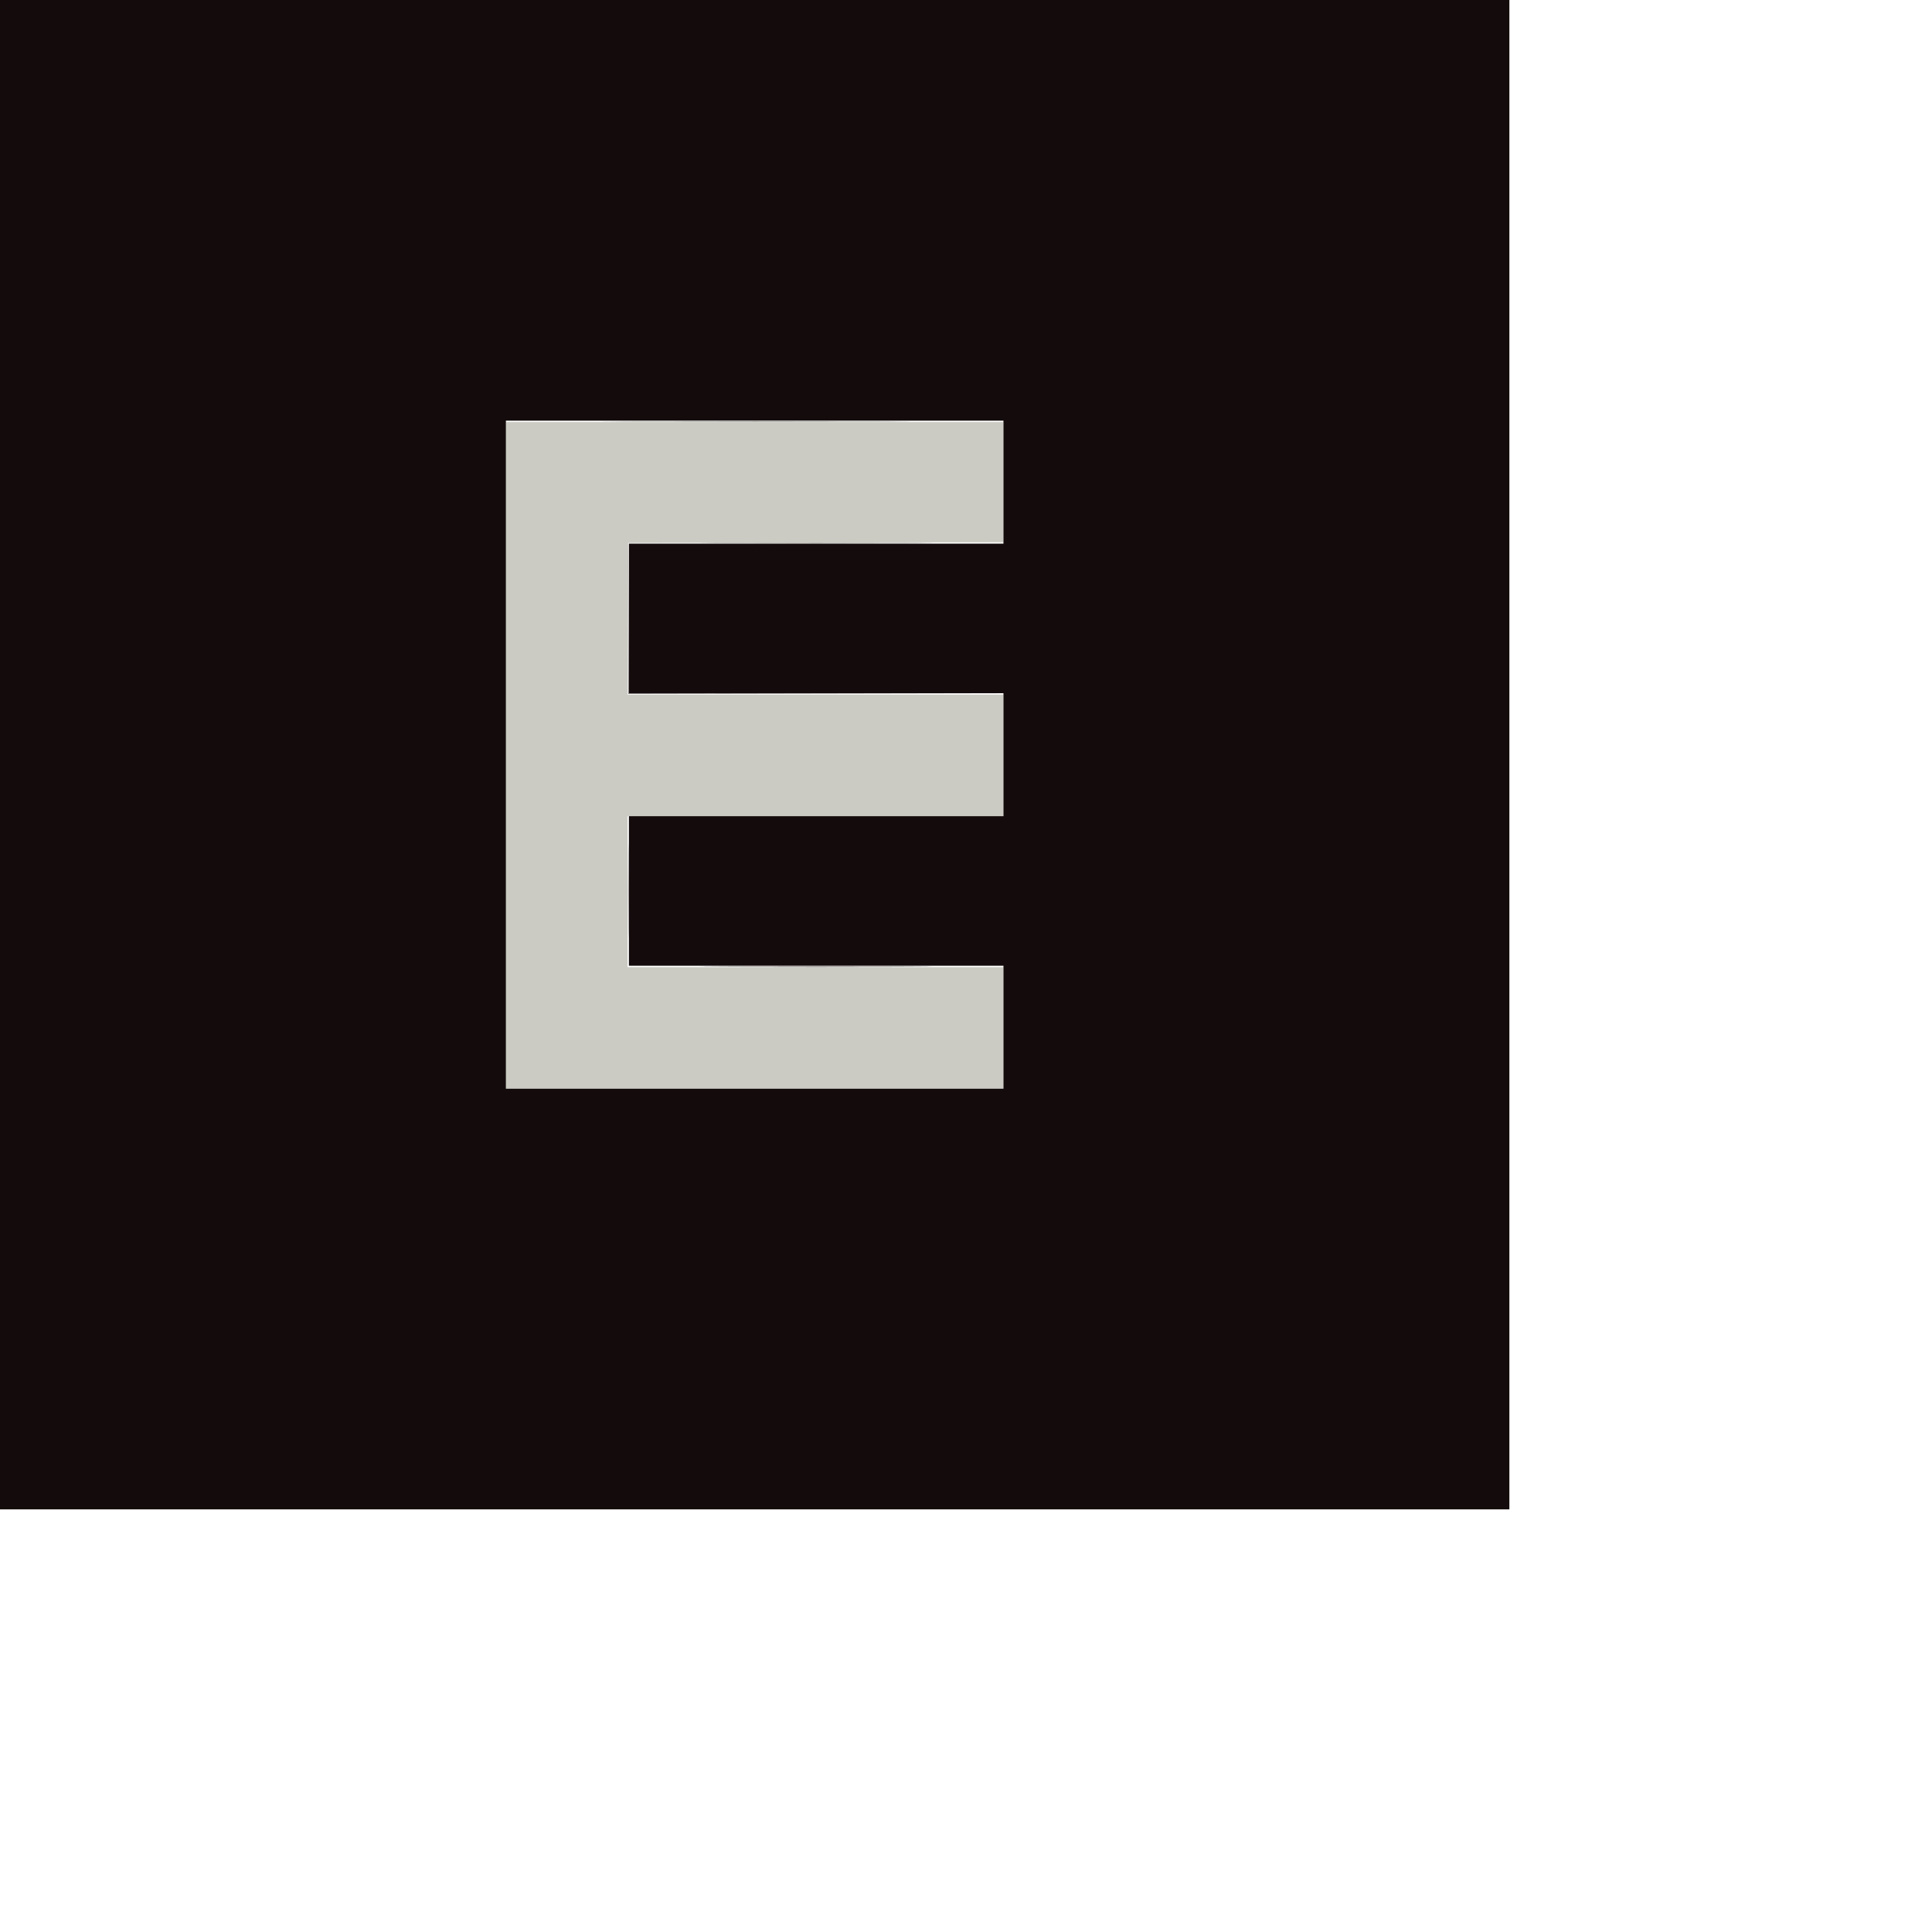 <svg id="svg" version="1.1" xmlns="http://www.w3.org/2000/svg" xmlns:xlink="http://www.w3.org/1999/xlink" width="512" height="512" viewBox="0, 0, 512,512"><g id="svgg"><path id="path0" d="M134.074 200.185 L 134.074 288.519 200.000 288.519 L 265.926 288.519 265.926 272.407 L 265.926 256.296 216.111 256.296 L 166.296 256.296 166.296 236.296 L 166.296 216.296 216.111 216.296 L 265.926 216.296 265.926 200.185 L 265.926 184.074 216.108 184.074 L 166.290 184.074 166.386 163.981 L 166.481 143.889 216.204 143.795 L 265.926 143.701 265.926 127.776 L 265.926 111.852 200.000 111.852 L 134.074 111.852 134.074 200.185 " stroke="none" fill="#cbcbc3" fill-rule="evenodd"></path><path id="path1" d="M167.344 111.759 C 185.541 111.812,215.208 111.812,233.270 111.759 C 251.333 111.706,236.444 111.663,200.185 111.663 C 163.926 111.663,149.147 111.706,167.344 111.759 M191.389 143.981 C 205.088 144.035,227.505 144.035,241.204 143.981 C 254.903 143.928,243.694 143.884,216.296 143.884 C 188.898 143.884,177.690 143.928,191.389 143.981 " stroke="none" fill="#7c7c74" fill-rule="evenodd"></path><path id="path2" d="M0.000 200.000 L 0.000 400.000 200.000 400.000 L 400.000 400.000 400.000 200.000 L 400.000 0.000 200.000 0.000 L 0.000 0.000 0.000 200.000 M265.926 127.778 L 265.926 144.074 216.296 144.074 L 166.667 144.074 166.667 163.889 L 166.667 183.704 216.296 183.704 L 265.926 183.704 265.926 200.000 L 265.926 216.296 216.296 216.296 L 166.667 216.296 166.667 236.111 L 166.667 255.926 216.296 255.926 L 265.926 255.926 265.926 272.222 L 265.926 288.519 200.000 288.519 L 134.074 288.519 134.074 200.000 L 134.074 111.481 200.000 111.481 L 265.926 111.481 265.926 127.778 " stroke="none" fill="#140c0c" fill-rule="evenodd"></path><path id="path3" d="M166.477 163.889 L 166.481 183.889 216.111 183.891 L 265.741 183.893 216.207 183.797 L 166.673 183.701 166.572 163.795 L 166.472 143.889 166.477 163.889 M166.469 236.111 C 166.469 247.111,166.516 251.558,166.574 245.992 C 166.632 240.427,166.631 231.427,166.574 225.992 C 166.516 220.558,166.469 225.111,166.469 236.111 " stroke="none" fill="#746c6c" fill-rule="evenodd"></path><path id="path4" d="M191.389 256.204 C 205.088 256.257,227.505 256.257,241.204 256.204 C 254.903 256.150,243.694 256.106,216.296 256.106 C 188.898 256.106,177.690 256.150,191.389 256.204 " stroke="none" fill="#443c3c" fill-rule="evenodd"></path></g></svg>